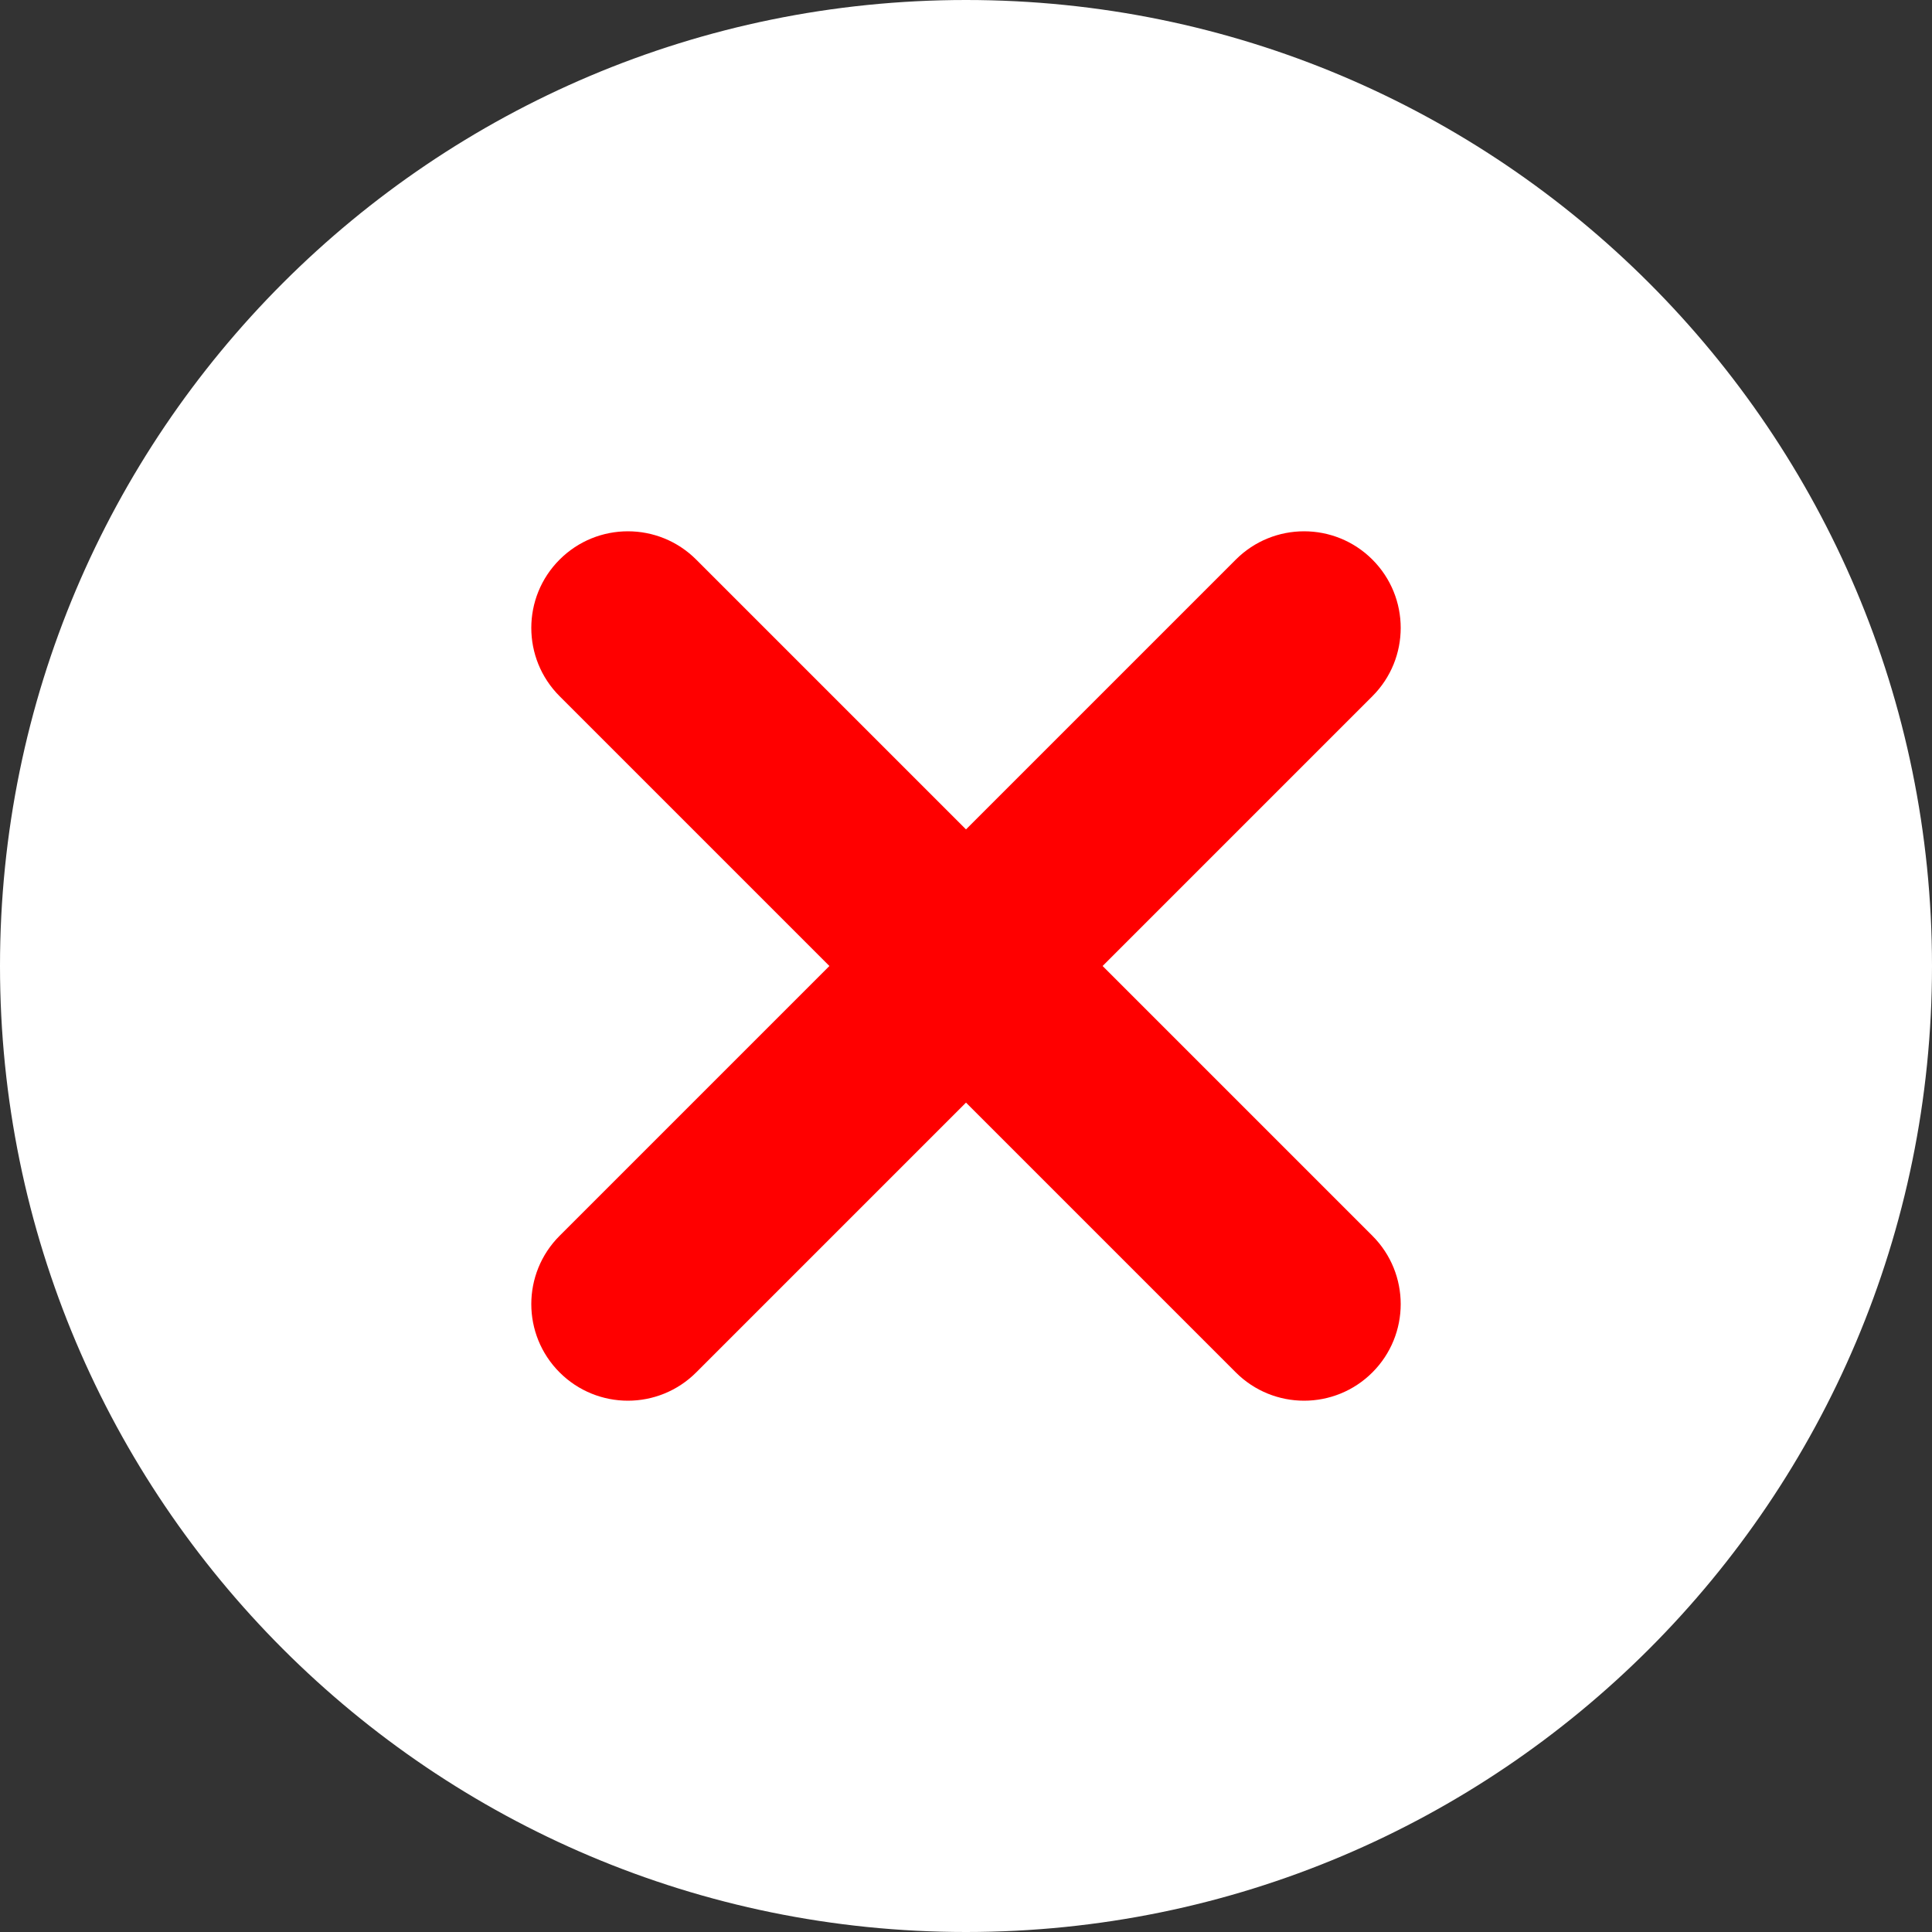 <svg width="16" height="16" viewBox="0 0 17 17">
  <rect x="0" y="0" width="17" height="17" fill="#333333" stroke="none"/>
  <path
    fill="#FFF"
    d="M8.5,17 C3.806,17 0,13.194 0,8.5 C0,3.806 3.806,0 8.5,0 C13.194,0 17,3.806 17,8.5 C17,13.194 13.194,17 8.5,17 Z"
  />
  <path
    fill="red"
    d="M8.5,7.298 L6.126,4.924 C5.794,4.592 5.256,4.592 4.924,4.924 C4.592,5.256 4.592,5.794 4.924,6.126 L7.298,8.5 L4.924,10.874 C4.592,11.206 4.592,11.744 4.924,12.076 C5.256,12.408 5.794,12.408 6.126,12.076 L8.5,9.702 L10.874,12.076 C11.206,12.408 11.744,12.408 12.076,12.076 C12.408,11.744 12.408,11.206 12.076,10.874 L9.702,8.5 L12.076,6.126 C12.408,5.794 12.408,5.256 12.076,4.924 C11.744,4.592 11.206,4.592 10.874,4.924 L8.5,7.298 L8.5,7.298 Z"
  />
</svg>